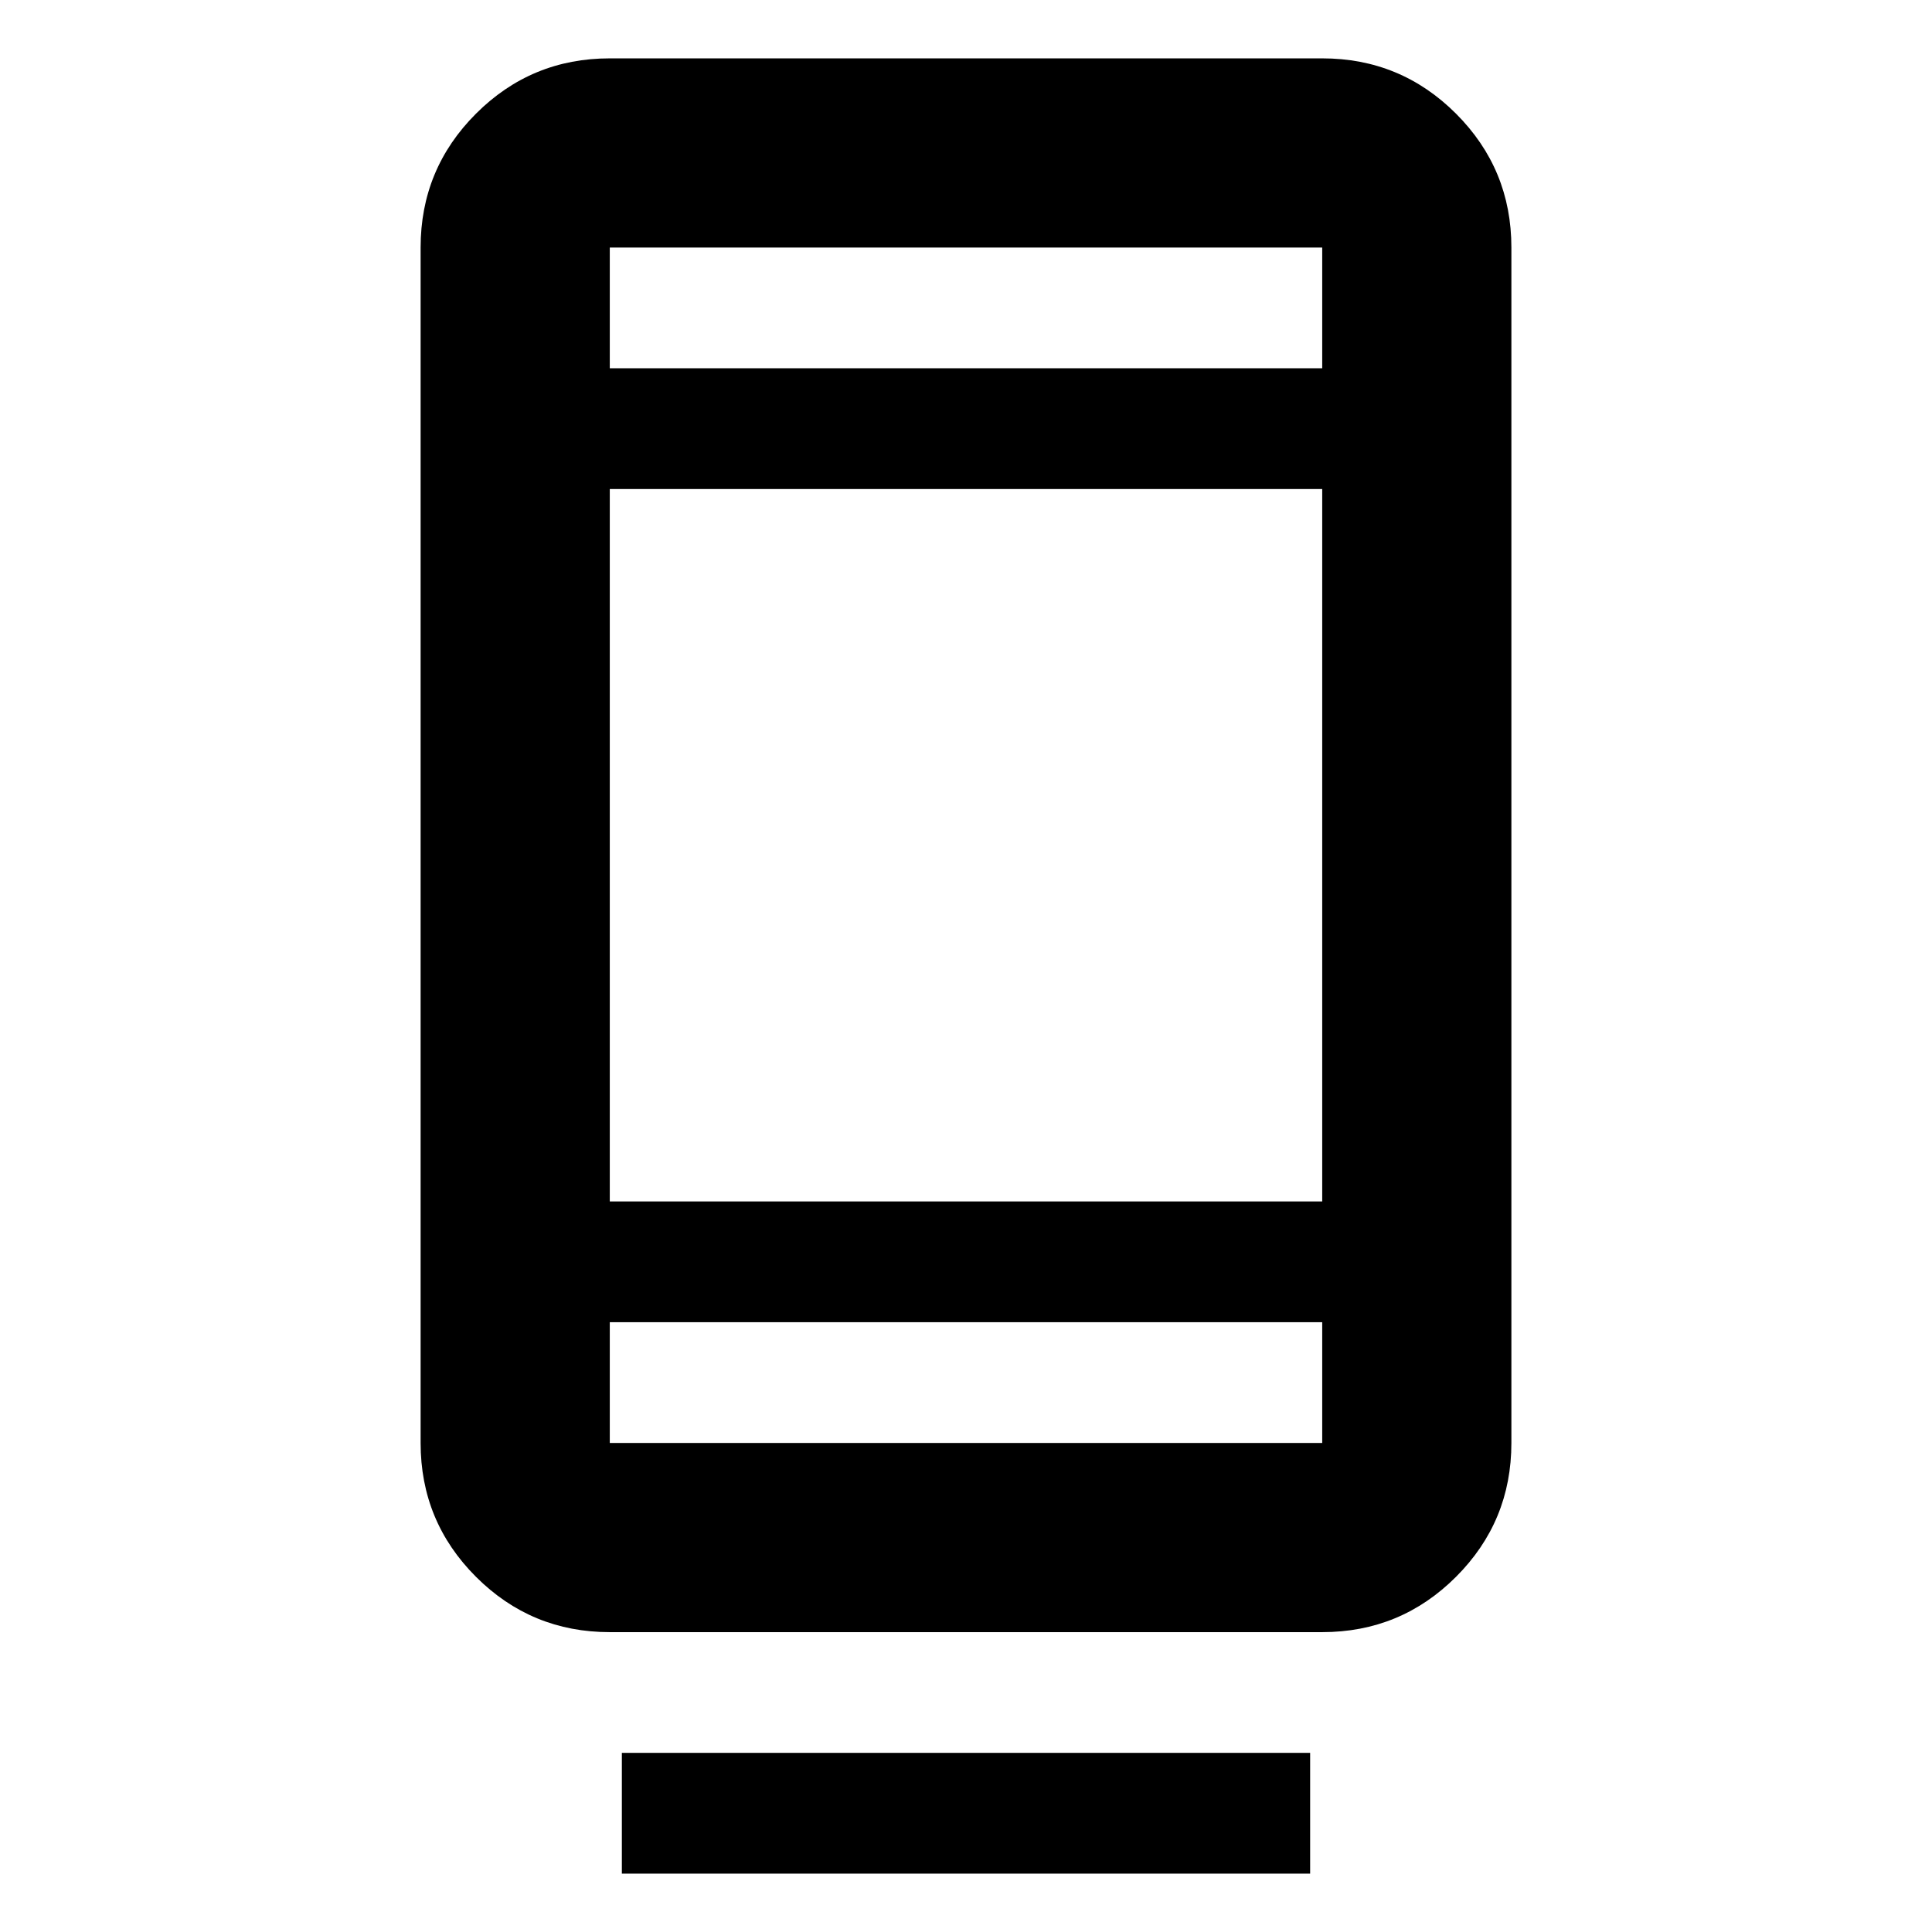 <svg xmlns="http://www.w3.org/2000/svg" height="48" width="48"><path d="M15.45 46.55v-3h17.1v3Zm-.3-6q-1.95 0-3.325-1.375Q10.45 37.8 10.45 35.85V6.15q0-1.95 1.375-3.325Q13.2 1.45 15.15 1.45h17.7q1.95 0 3.325 1.375Q37.55 4.2 37.55 6.15v29.7q0 1.95-1.375 3.325Q34.8 40.55 32.85 40.55Zm0-7.7v3h17.7v-3Zm0-3h17.7v-17.7h-17.7Zm0-20.7h17.7v-3h-17.7Zm0 0v-3 3Zm0 23.7v3Z"/></svg>